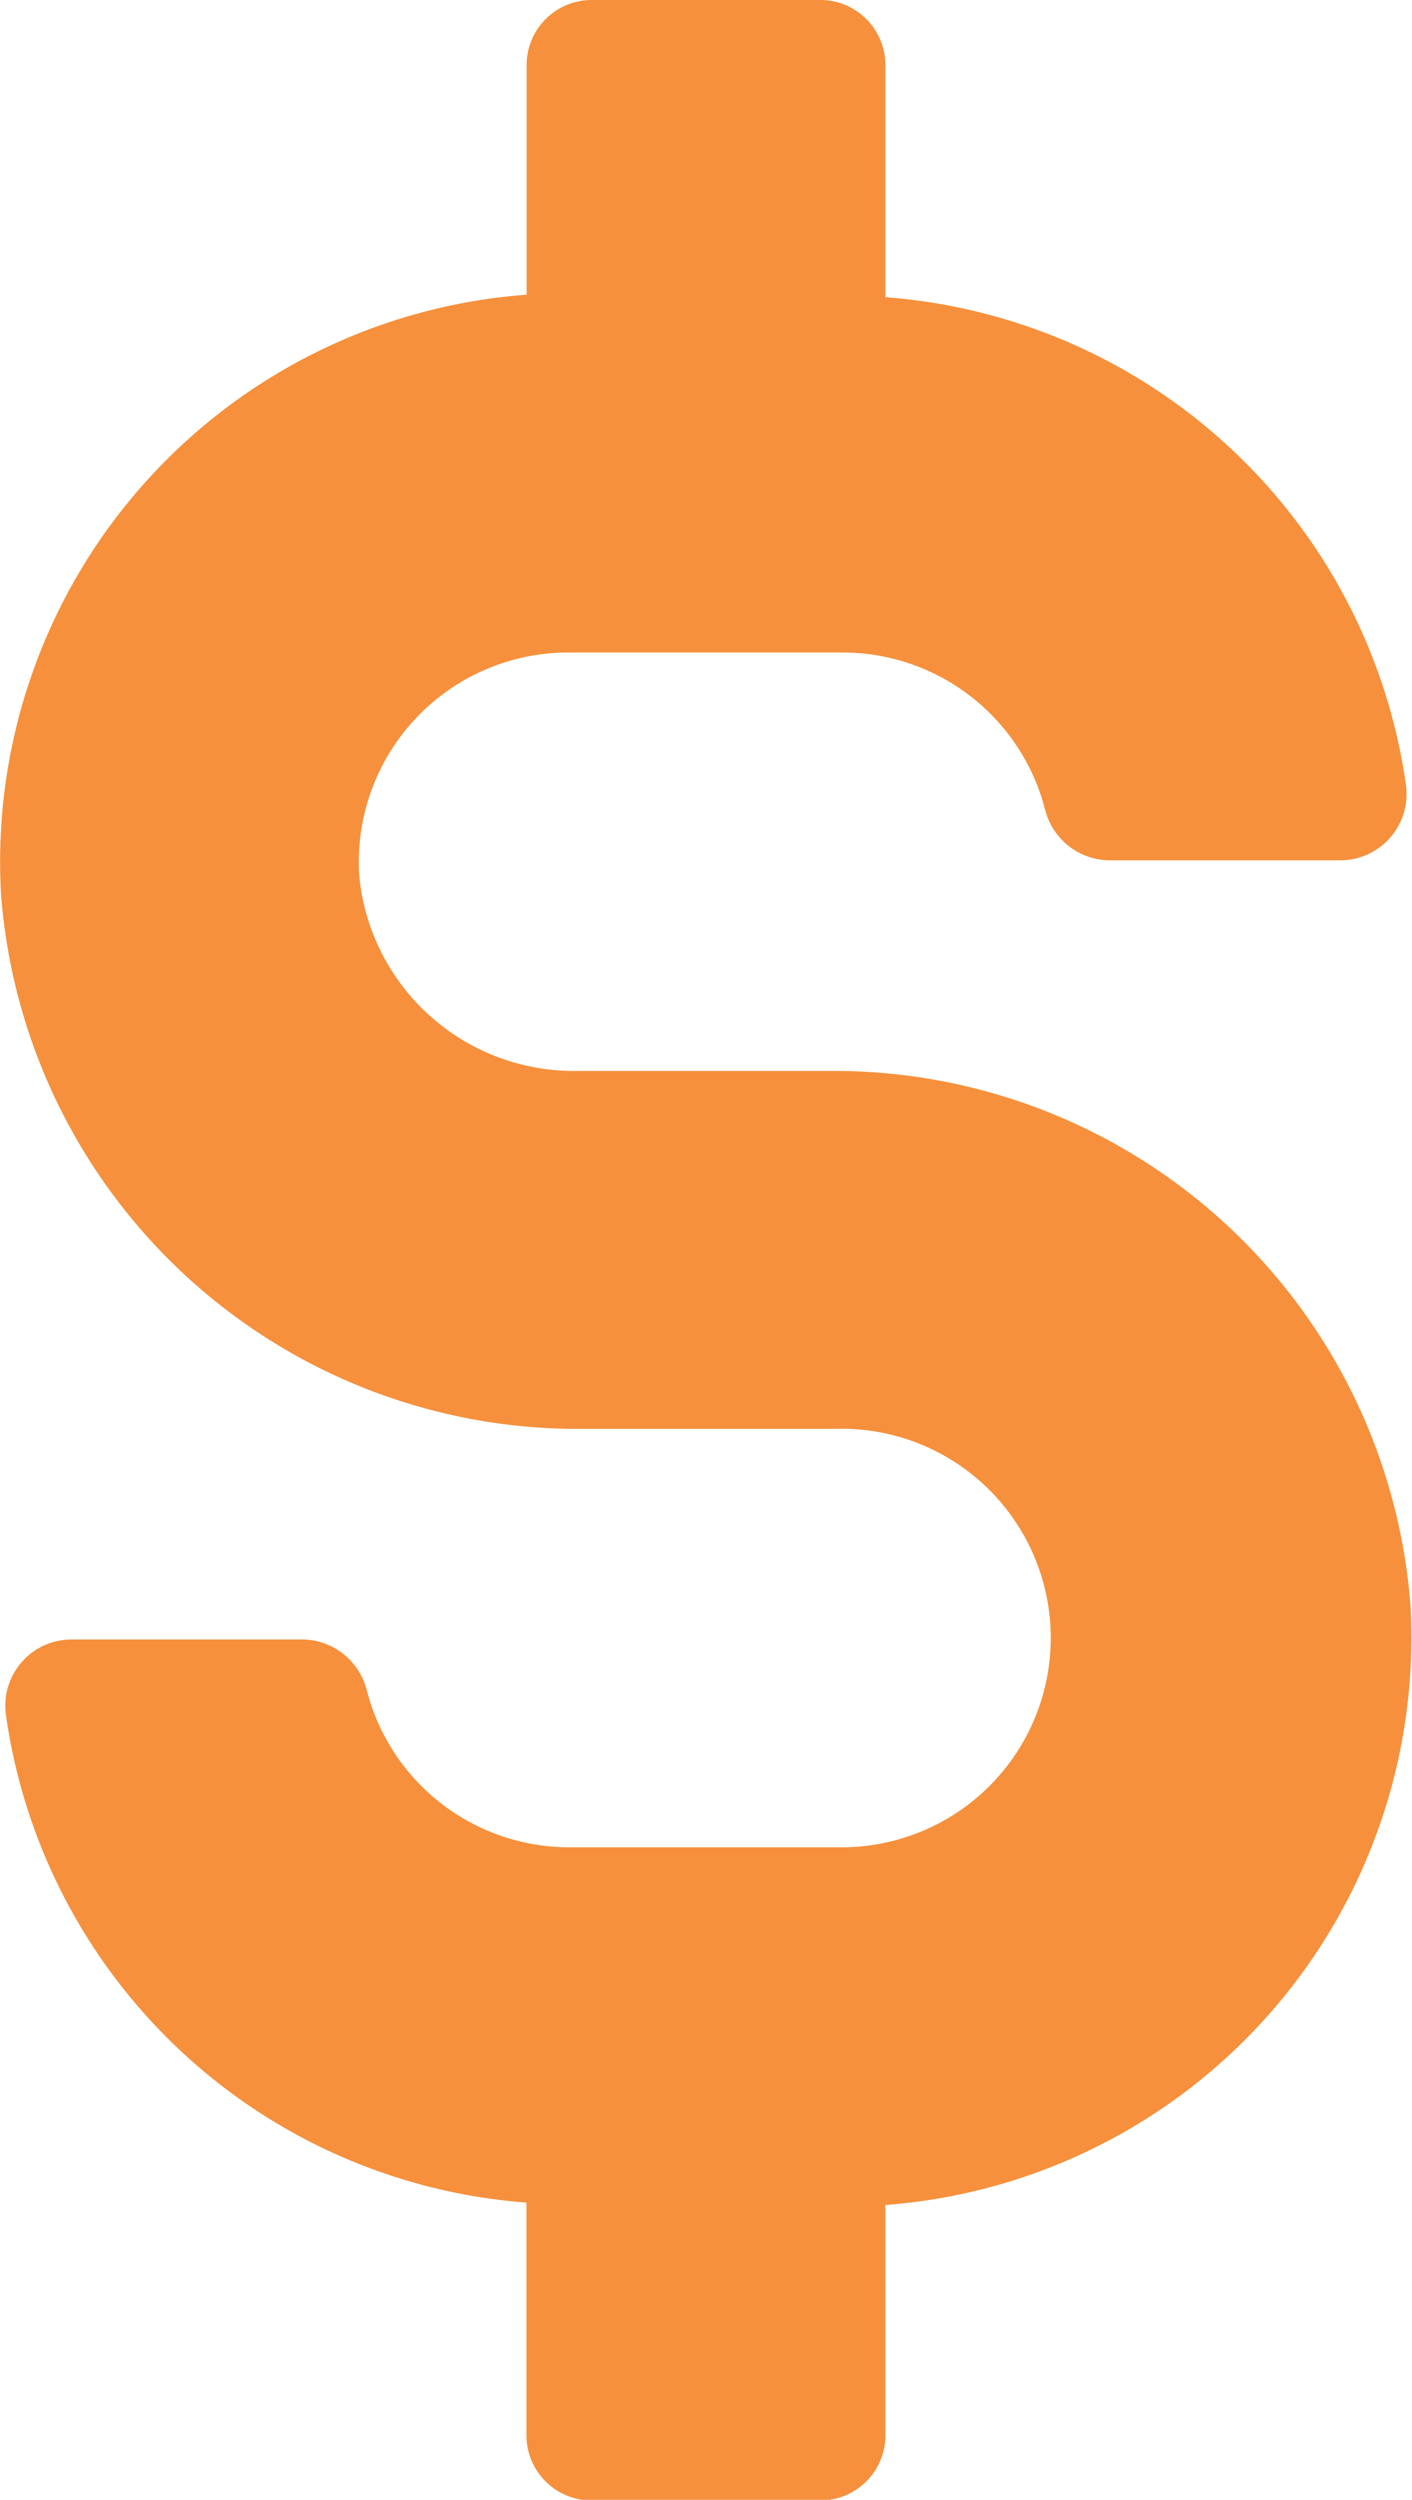 <svg xmlns="http://www.w3.org/2000/svg" width="10.65" height="18.849" viewBox="0 0 10.65 18.849"><defs><style>.a{fill:#f6903c;}</style></defs><path class="a" d="M29.419,10.575h-1.9a1.626,1.626,0,0,1-1.647-1.468A1.58,1.58,0,0,1,27.455,7.42h2.063a1.577,1.577,0,0,1,1.528,1.19.506.506,0,0,0,.476.377h1.746a.5.5,0,0,0,.5-.556,4.289,4.289,0,0,0-3.928-3.69V3a.491.491,0,0,0-.5-.5H27.634a.491.491,0,0,0-.5.5V4.722A4.288,4.288,0,0,0,23.17,9.246a4.362,4.362,0,0,0,4.385,4.028h1.9a1.578,1.578,0,1,1,.04,3.155H27.455a1.577,1.577,0,0,1-1.528-1.19.506.506,0,0,0-.476-.377H23.705a.5.5,0,0,0-.5.556,4.289,4.289,0,0,0,3.928,3.69v1.746a.491.491,0,0,0,.5.5H29.34a.491.491,0,0,0,.5-.5V19.126A4.288,4.288,0,0,0,33.8,14.6,4.362,4.362,0,0,0,29.419,10.575Z" transform="translate(-23.162 -2.5)"/></svg>